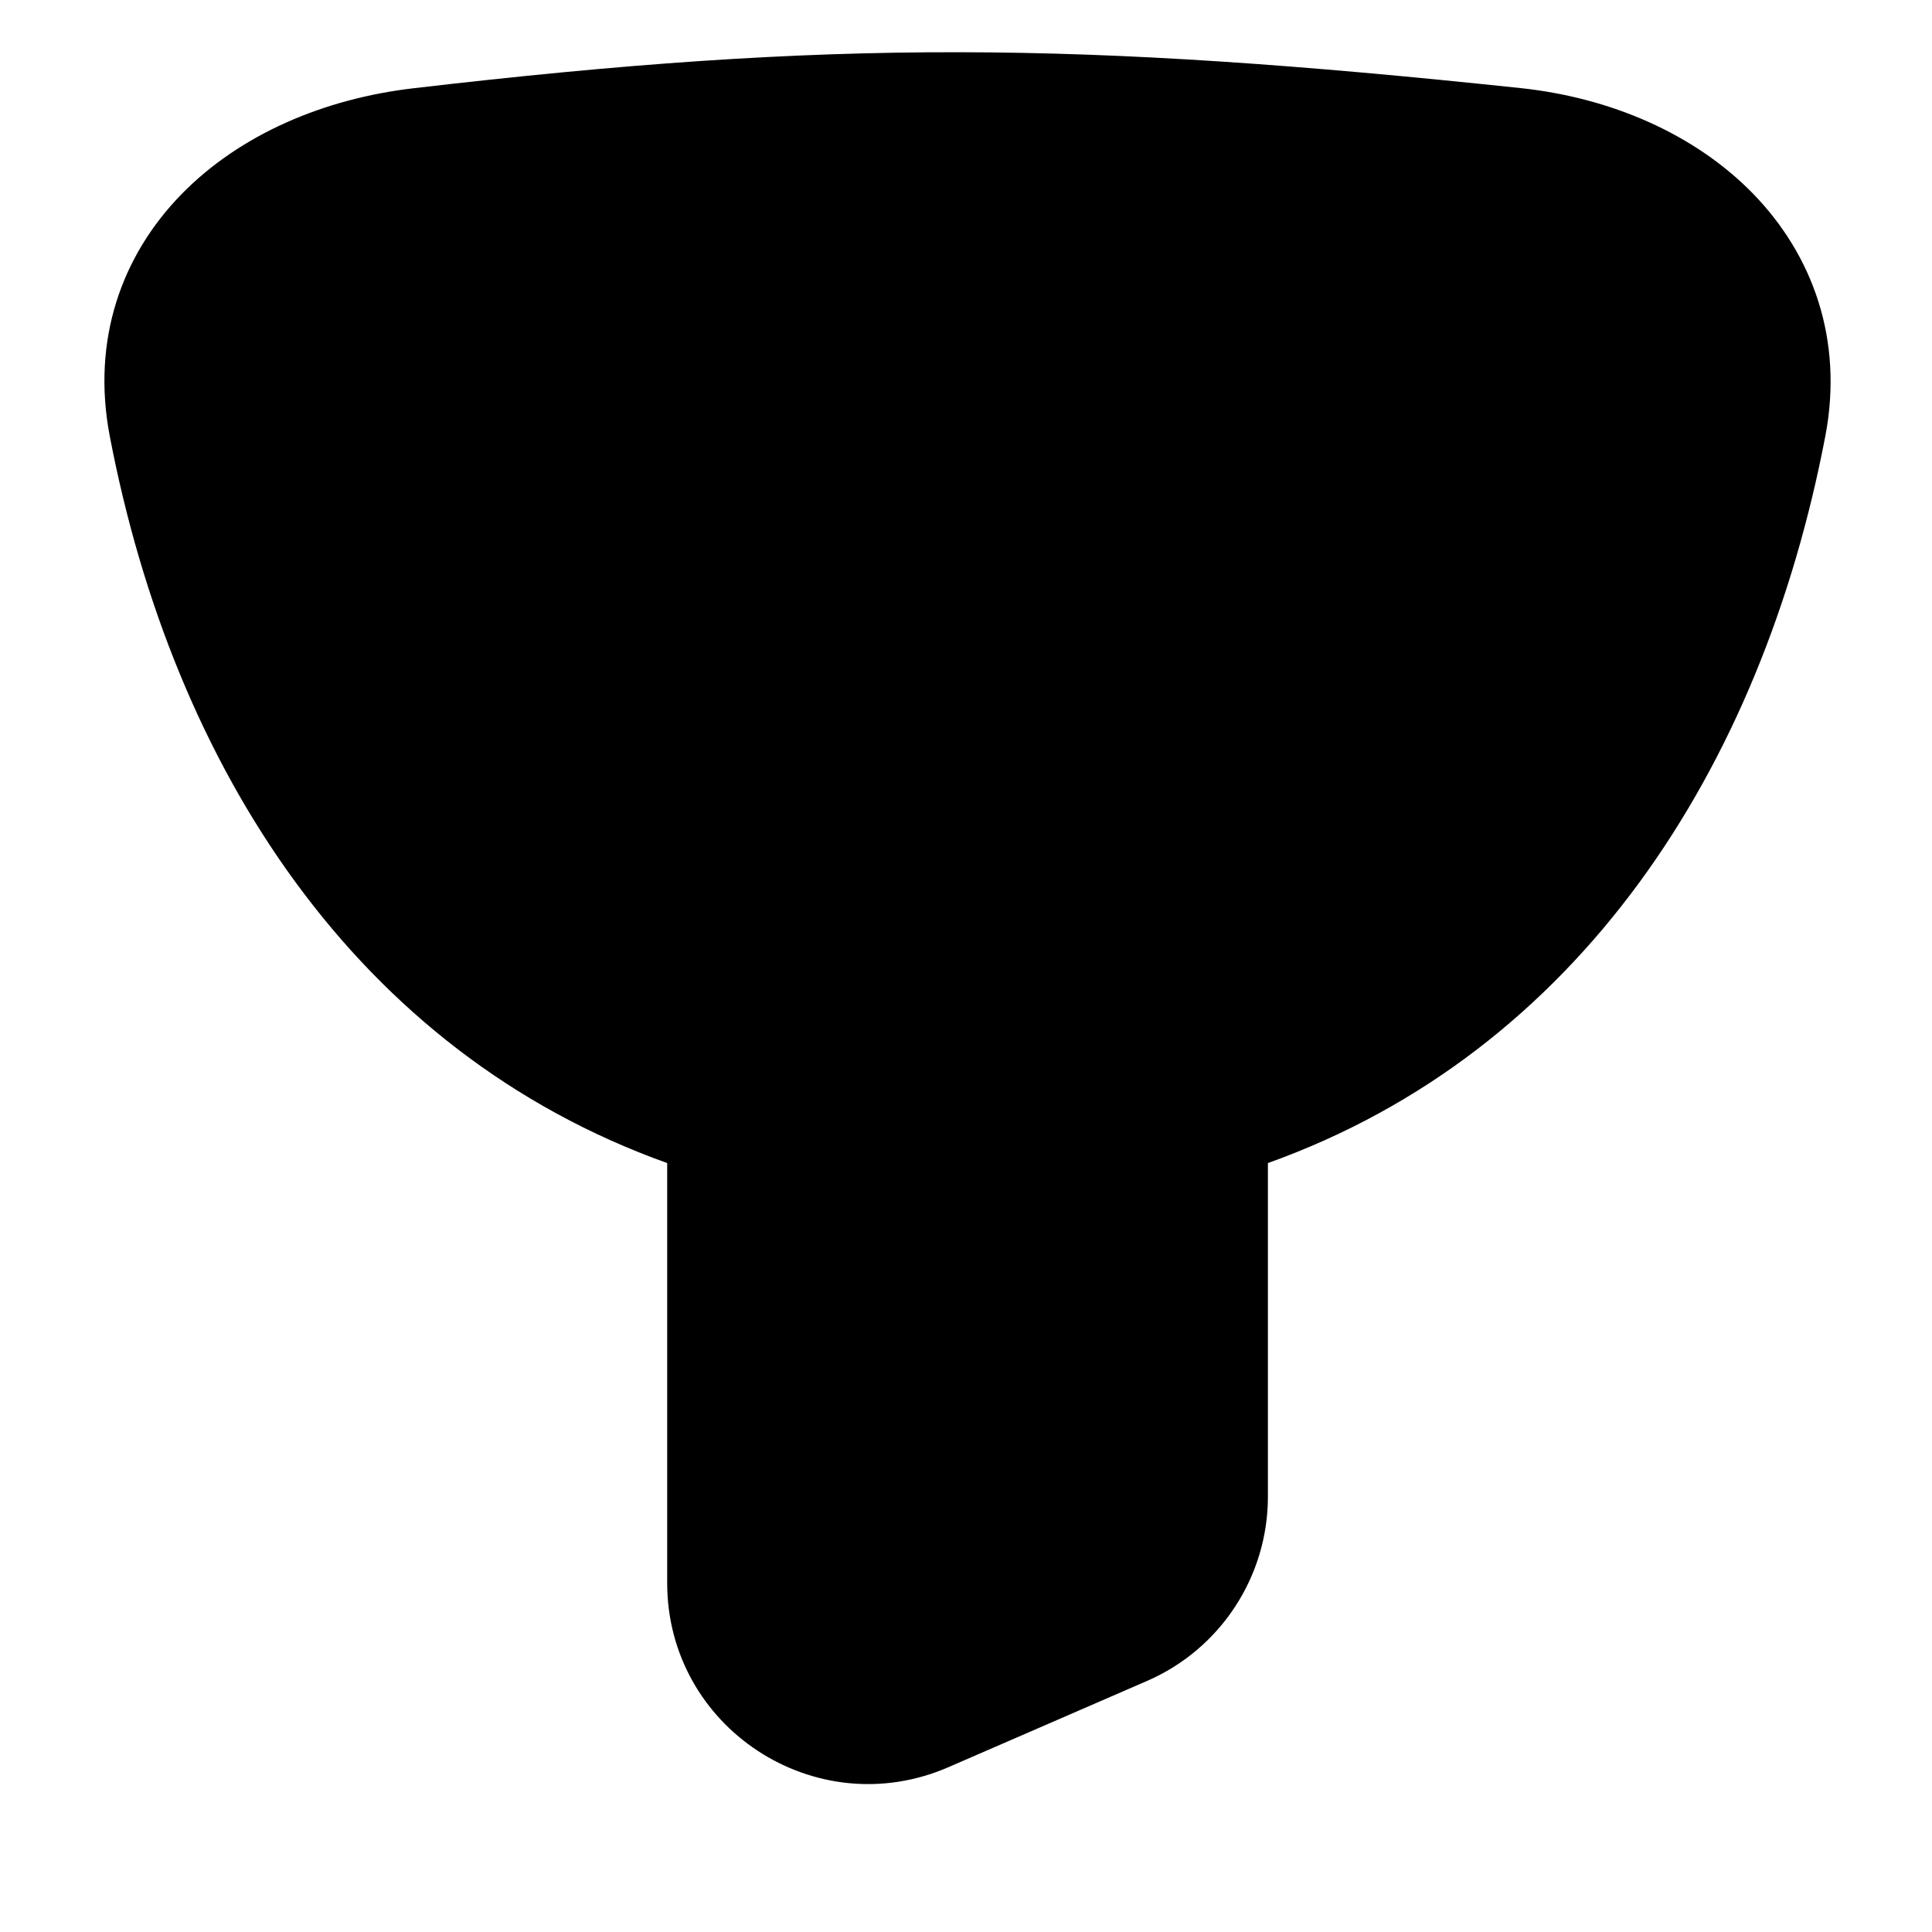 <svg width="15" height="15" viewBox="0 0 15 15" fill="currentColor" xmlns="http://www.w3.org/2000/svg">
<g clip-path="url(#clip0_1121_1007)">
<path fill-rule="evenodd" clip-rule="evenodd" d="M11.806 0.684C8.366 0.32 6.466 0.305 3.212 0.685C2.514 0.766 1.862 1.044 1.408 1.509C0.943 1.986 0.71 2.641 0.852 3.385C1.346 5.967 2.767 8.167 5.18 9.03V12.29C5.18 13.413 6.331 14.168 7.362 13.721L8.905 13.051C9.475 12.804 9.844 12.241 9.844 11.62V9.03C12.256 8.167 13.678 5.967 14.172 3.385C14.314 2.639 14.075 1.981 13.61 1.503C13.155 1.037 12.502 0.758 11.806 0.684Z" fill="black"/>
</g>
<defs>
<clipPath id="clip0_1121_1007">
<rect width="14" height="14" fill="white" transform="translate(0.512 0.129)"/>
</clipPath>
</defs>
</svg>
